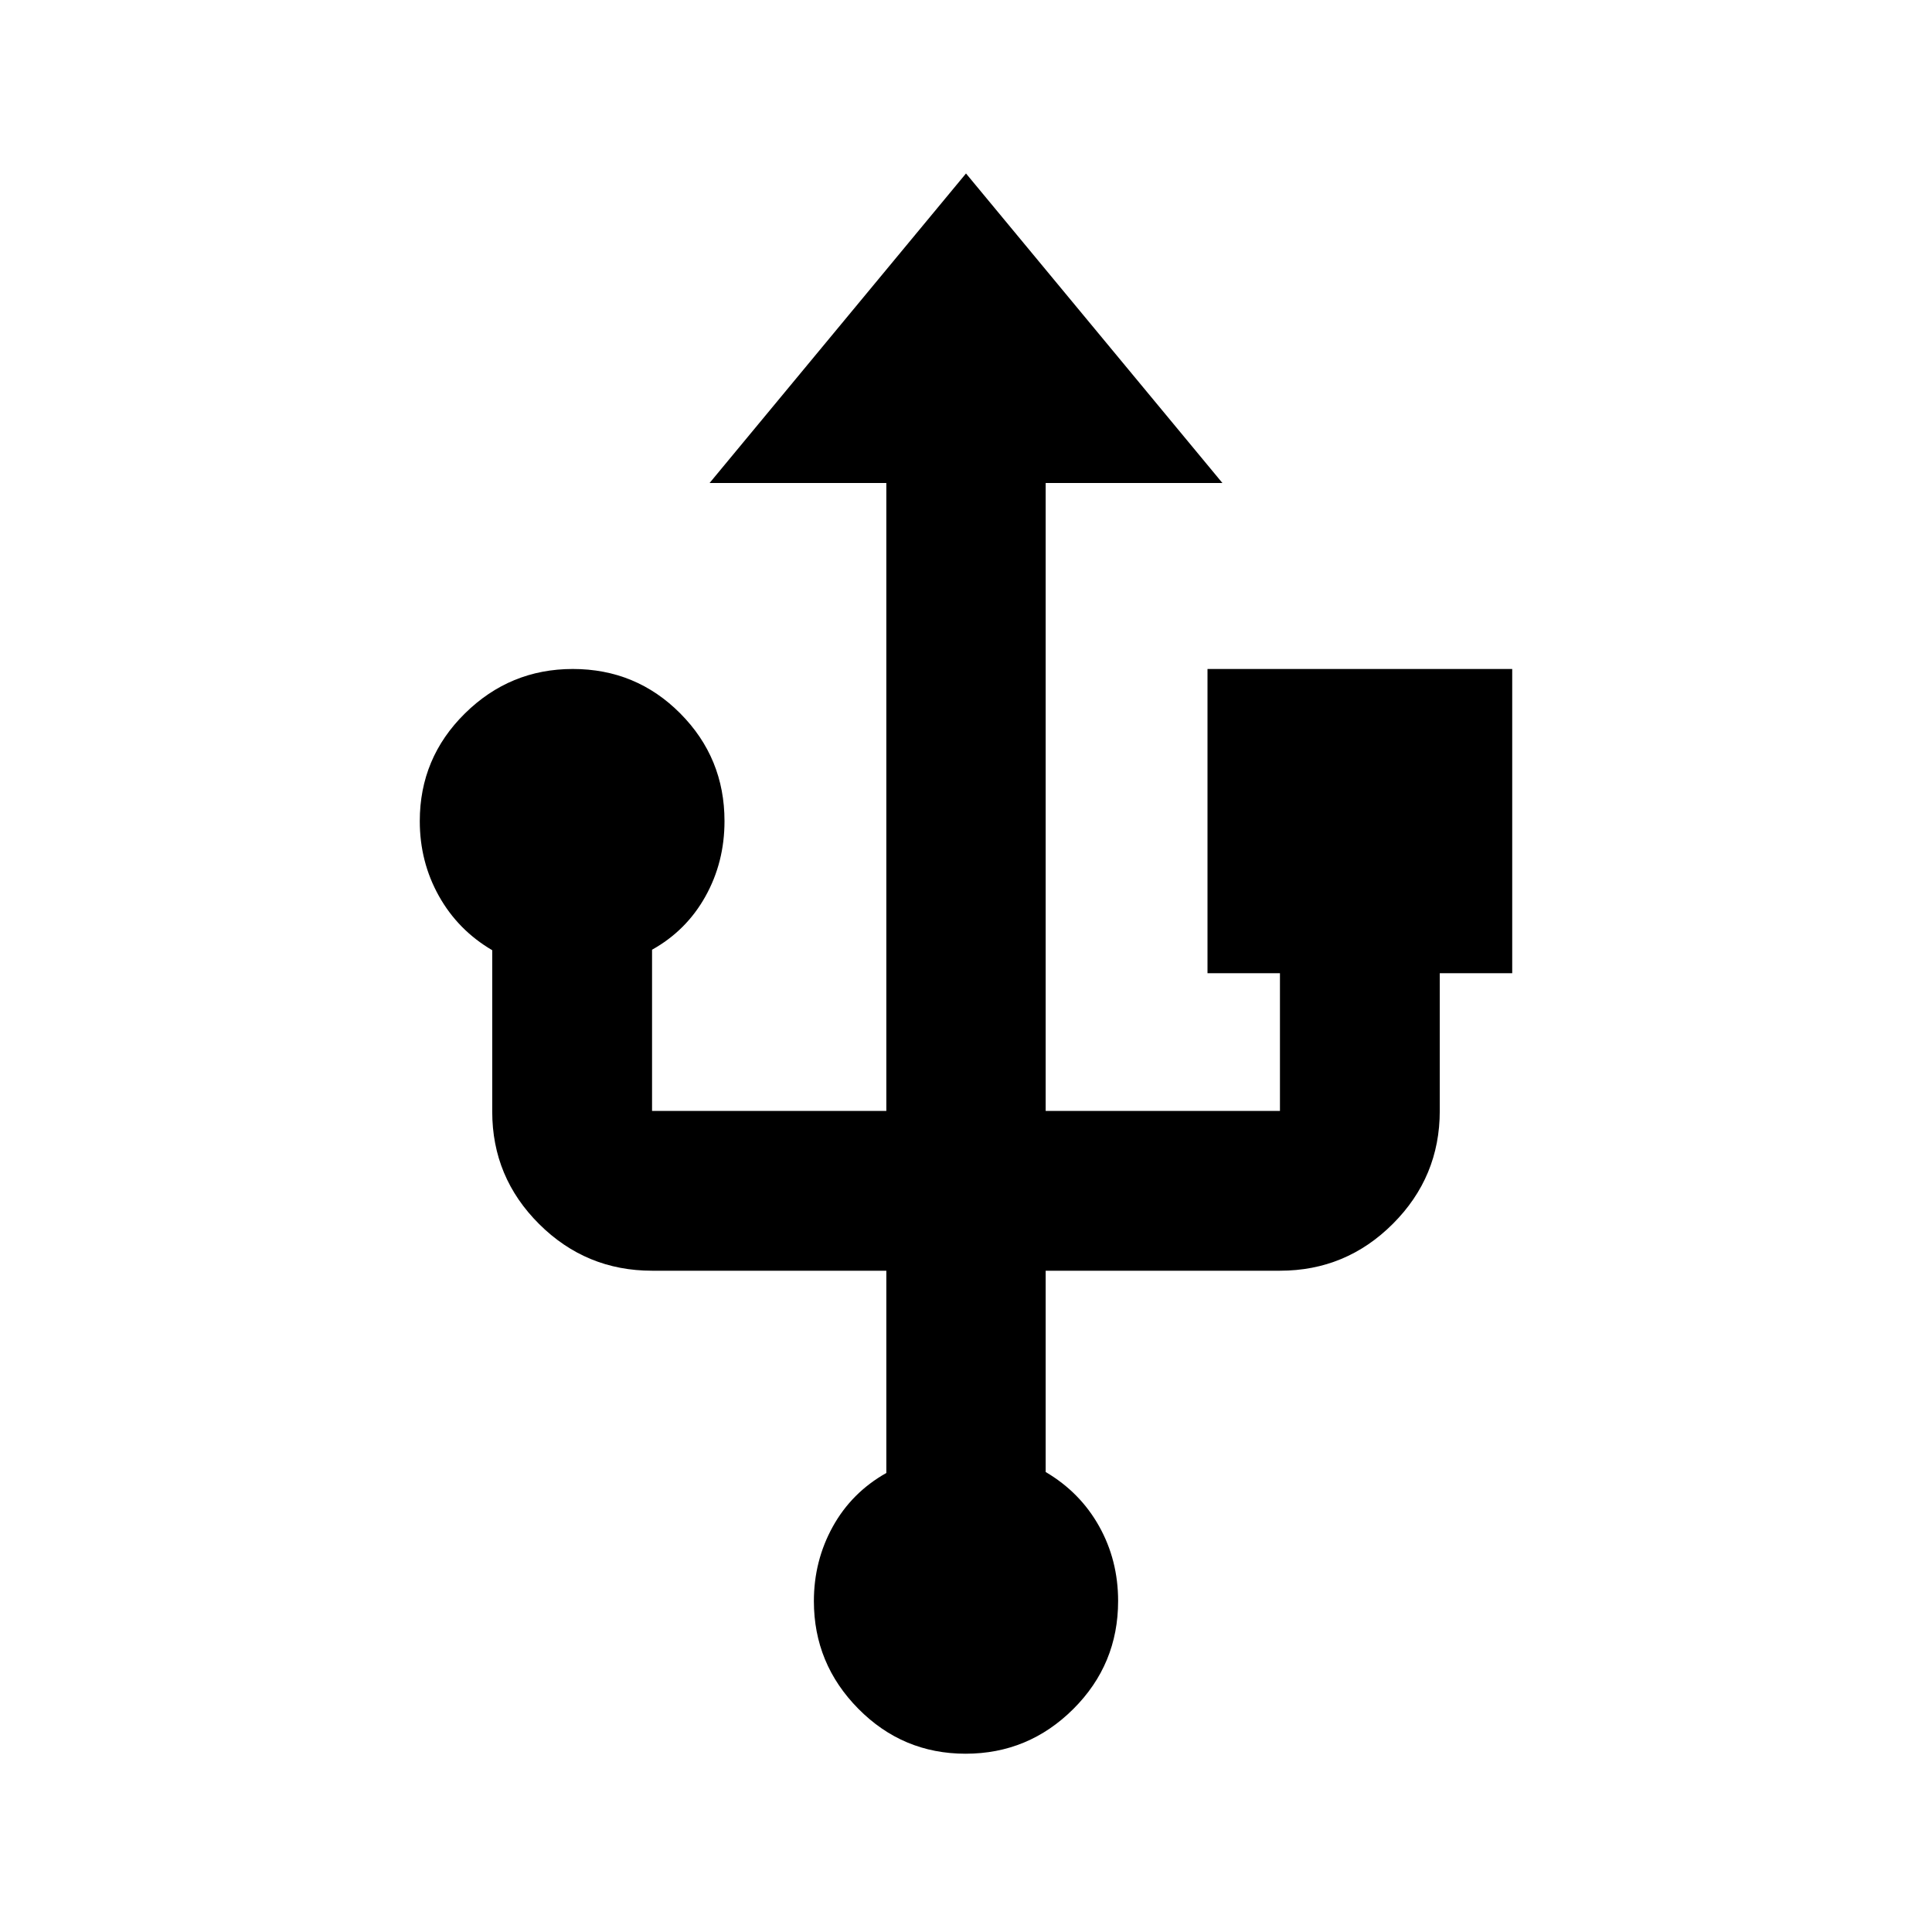 <svg xmlns="http://www.w3.org/2000/svg" height="20" viewBox="0 -960 960 960" width="20"><path d="M479.788-88.587q-31.223 0-53.299-22.345-22.076-22.346-22.076-53.481 0-20.005 9.38-36.981 9.381-16.976 26.62-26.693v-100.5H324q-32.809 0-56.111-23.193t-23.302-55.848v-80.22q-17-9.956-26.5-26.935-9.5-16.978-9.5-37.217 0-31.374 22.408-53.48 22.408-22.107 53.63-22.107 31.462 0 53.418 22.107Q360-583.374 360-552q0 20.478-9.5 37.457-9.5 16.978-26.5 26.456V-408h116.413v-312h-87.826L480-873.805 607.413-720h-87.826v312H636v-68.413h-36v-151.174h151.413v151.174h-36V-408q0 32.809-23.302 56.111T636-328.587H519.587v100.022q17.1 10.065 26.55 26.94 9.45 16.874 9.45 37.153 0 31.494-22.288 53.69-22.289 22.195-53.511 22.195Z"/></svg>